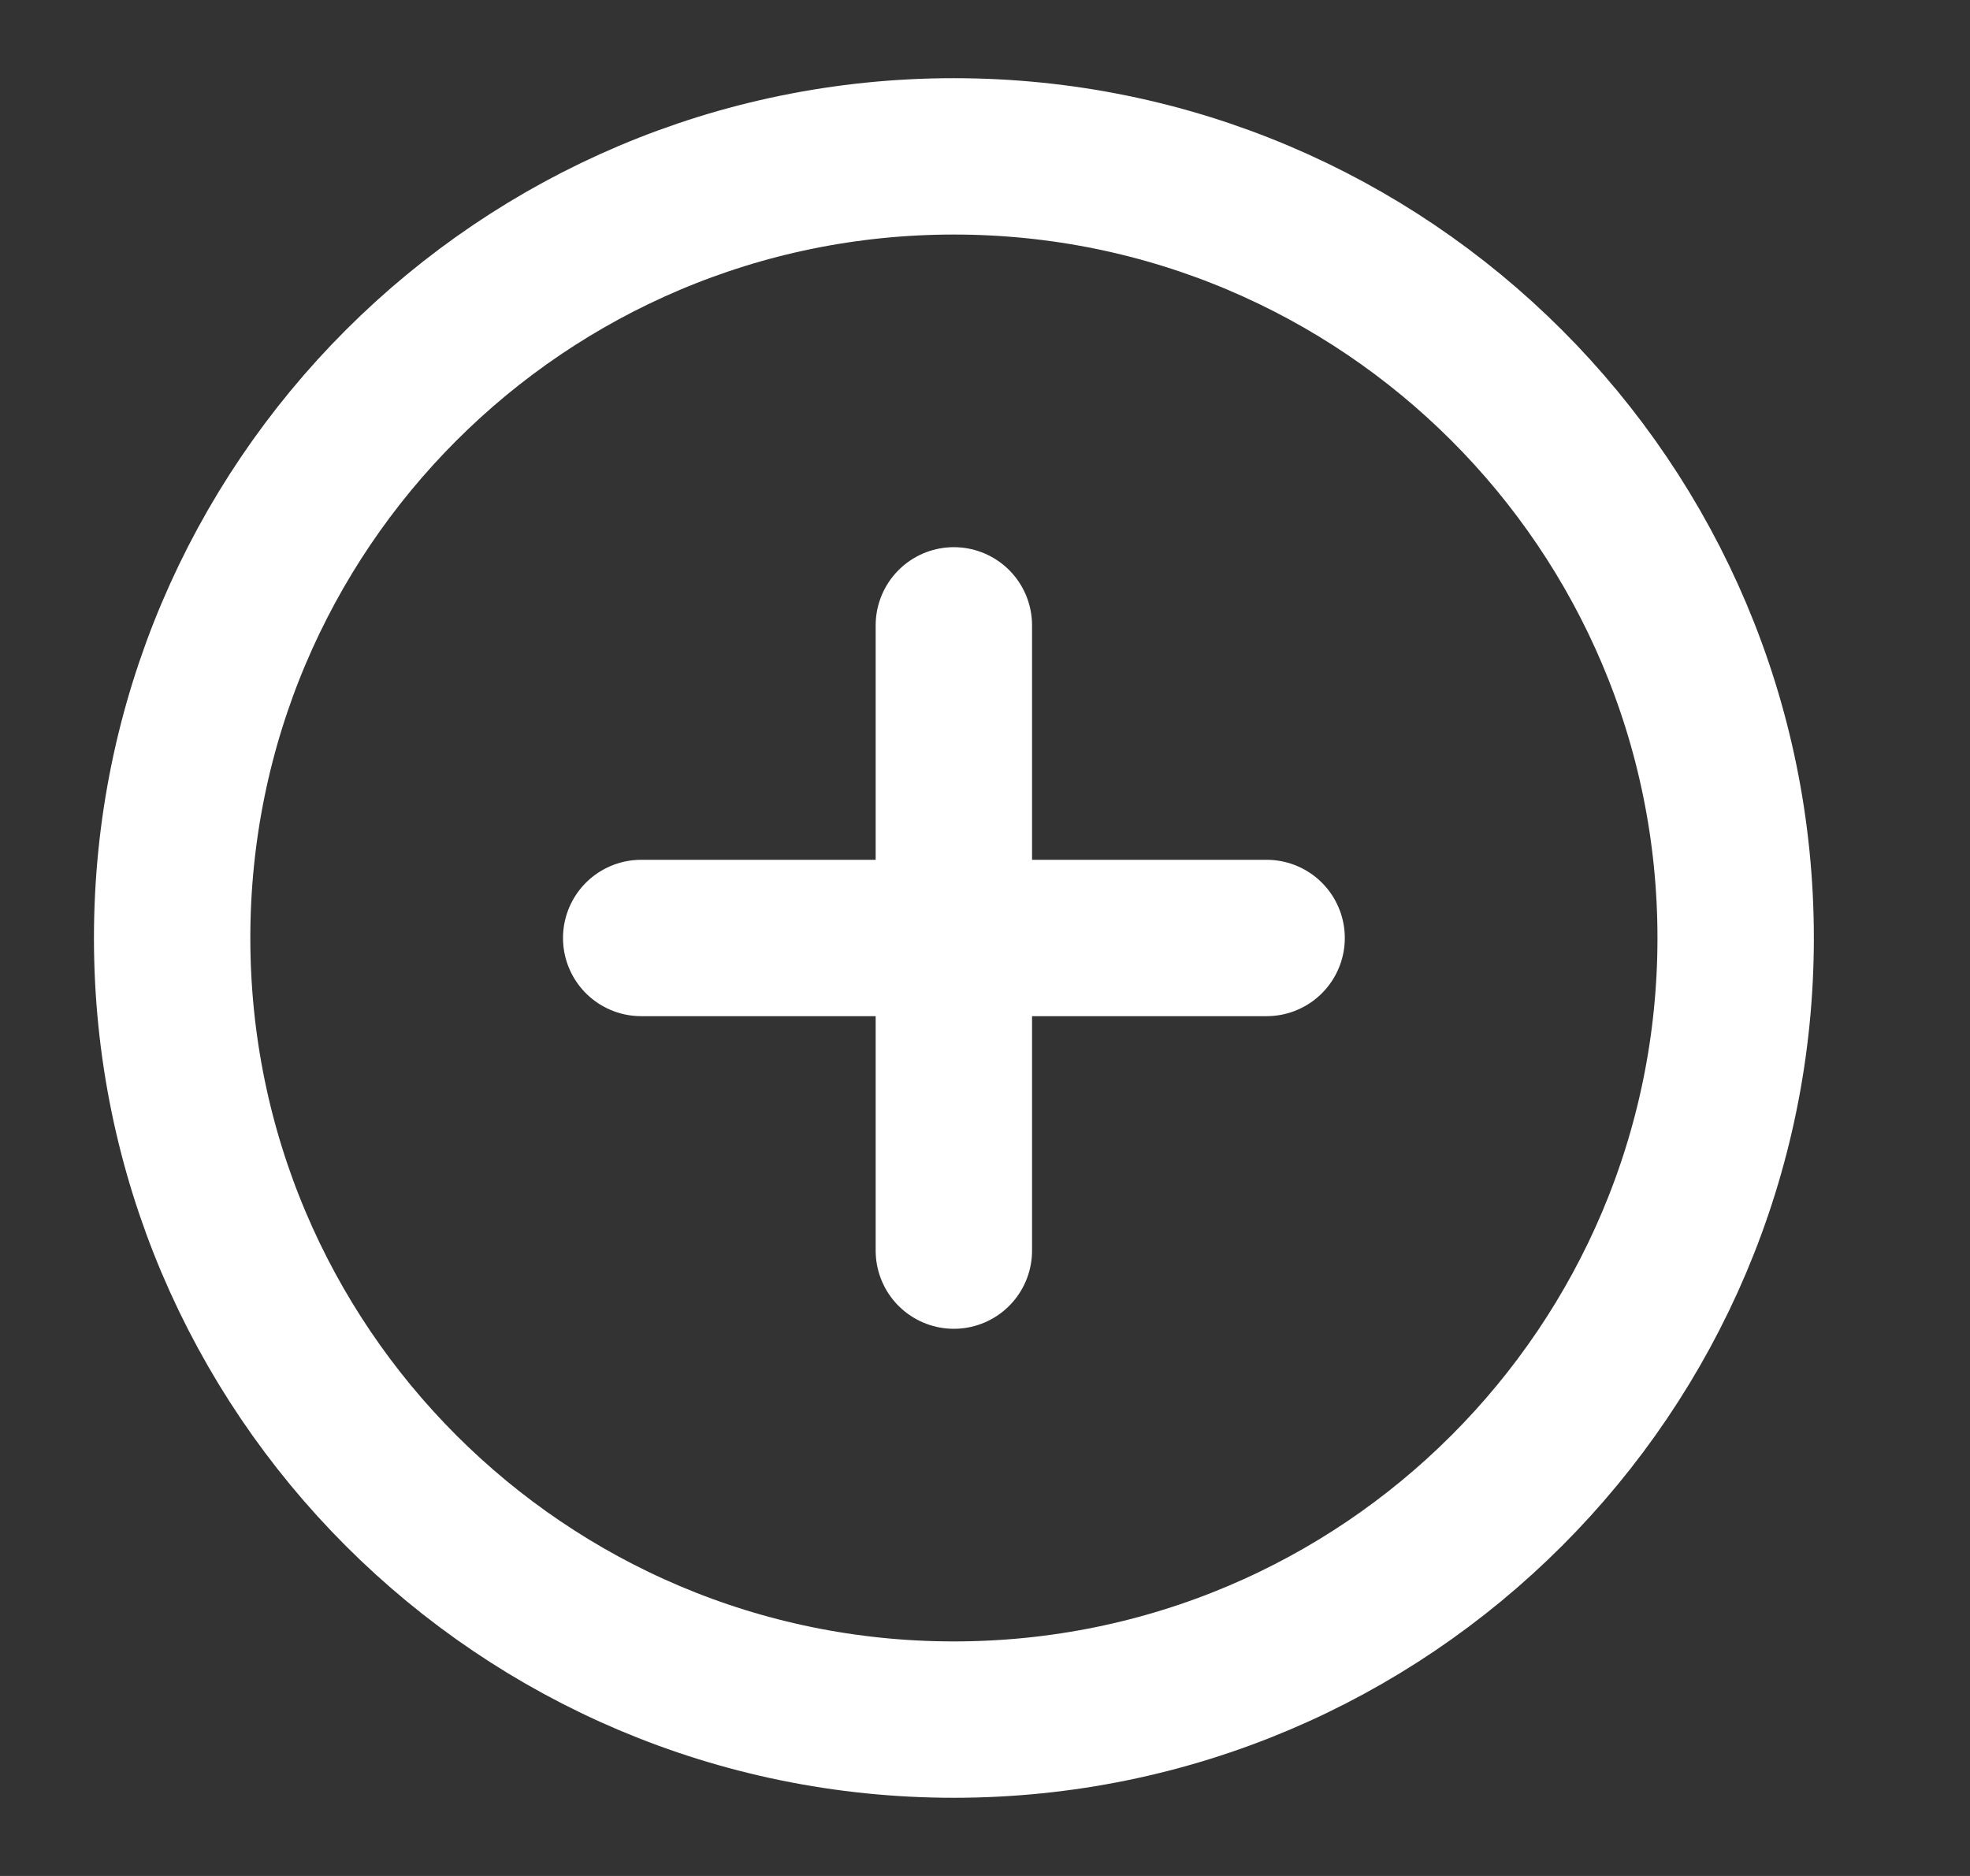 <svg width="21" height="20" viewBox="0 0 21 20" fill="none" xmlns="http://www.w3.org/2000/svg">
<rect x="0" y="0" width="21" height="20" fill="#333333" stroke="none"/>
<path d="M10.168 6.667V13.333M6.835 10H13.502M18.502 10C18.502 14.602 14.771 18.333 10.168 18.333C5.566 18.333 1.835 14.602 1.835 10C1.835 5.398 5.566 1.667 10.168 1.667C14.771 1.667 18.502 5.398 18.502 10Z" stroke="white" stroke-width="1.667" stroke-linecap="round" stroke-linejoin="round"/>
</svg>
